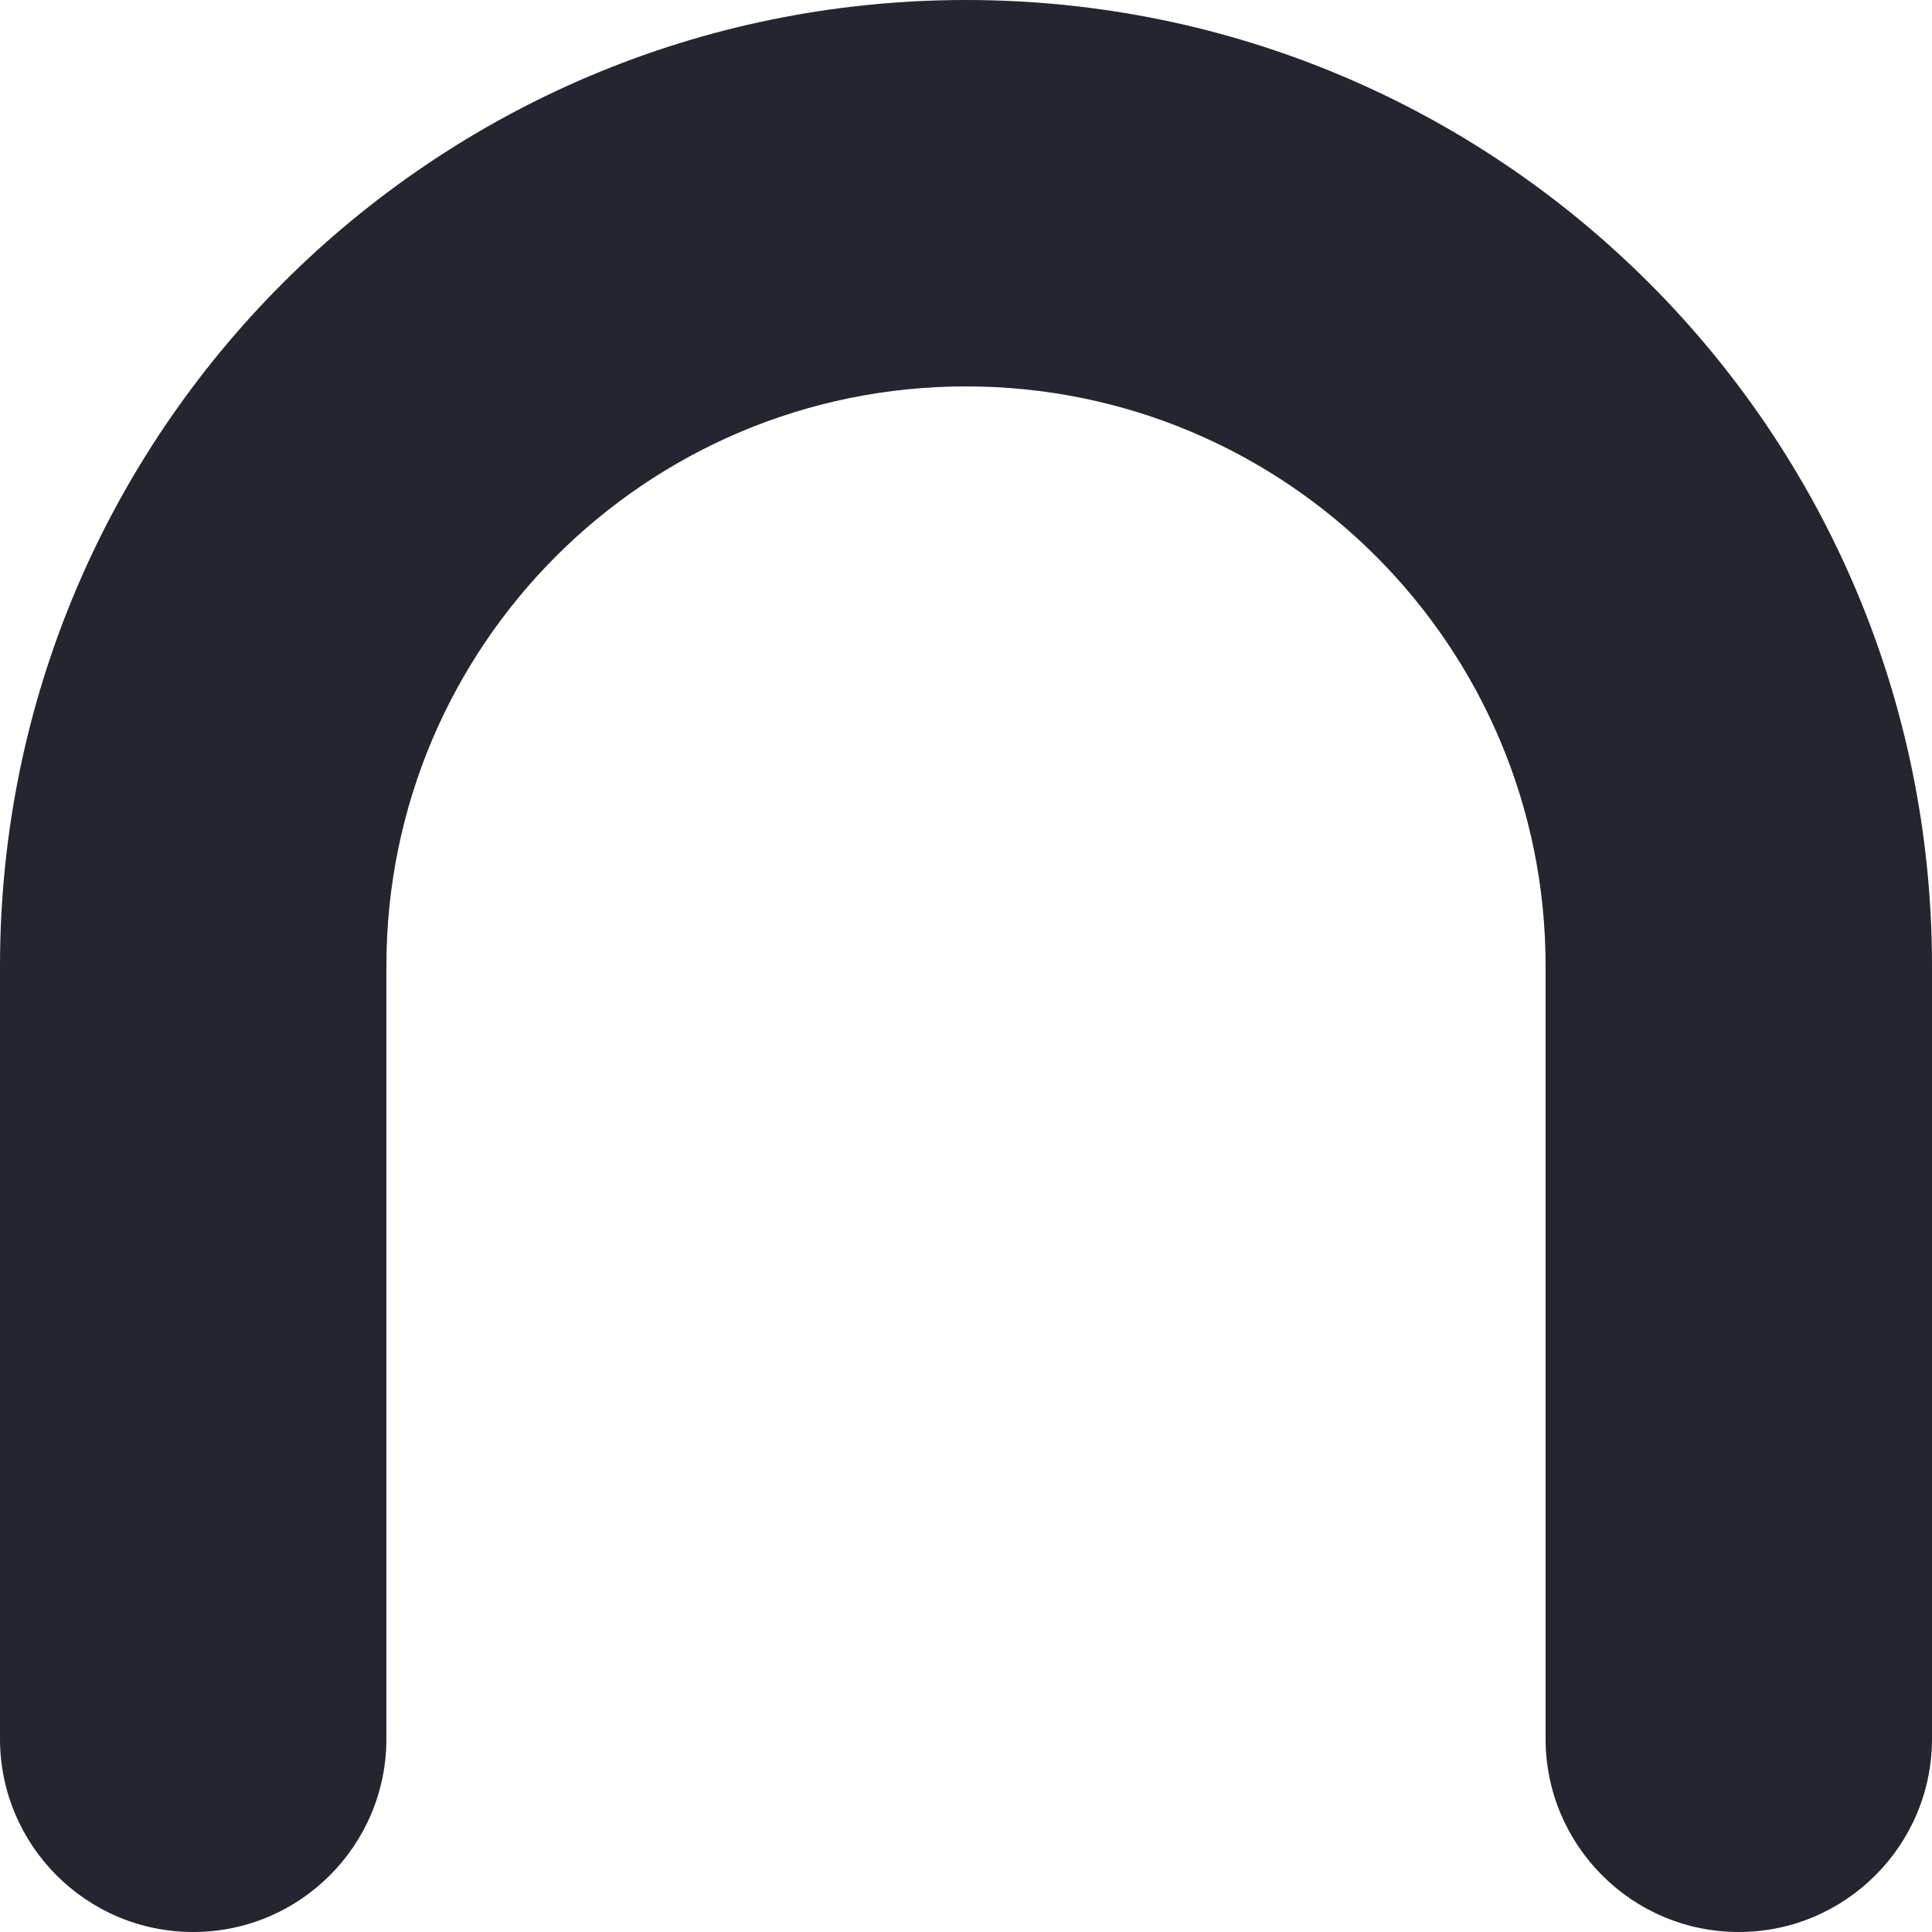 <svg width="7" height="7" viewBox="0 0 7 7" fill="none" xmlns="http://www.w3.org/2000/svg">
<path fill-rule="evenodd" clip-rule="evenodd" d="M0 3.5C0 1.567 1.567 0 3.5 0C5.433 0 7 1.567 7 3.5V6.3C7 6.686 6.686 7 6.3 7C5.913 7 5.6 6.686 5.6 6.3V3.5C5.6 2.34 4.66 1.4 3.5 1.4C2.34 1.4 1.4 2.34 1.4 3.5V6.3C1.4 6.686 1.087 7 0.7 7C0.313 7 0 6.686 0 6.3V3.5Z" fill="#23262F"/>
</svg>
